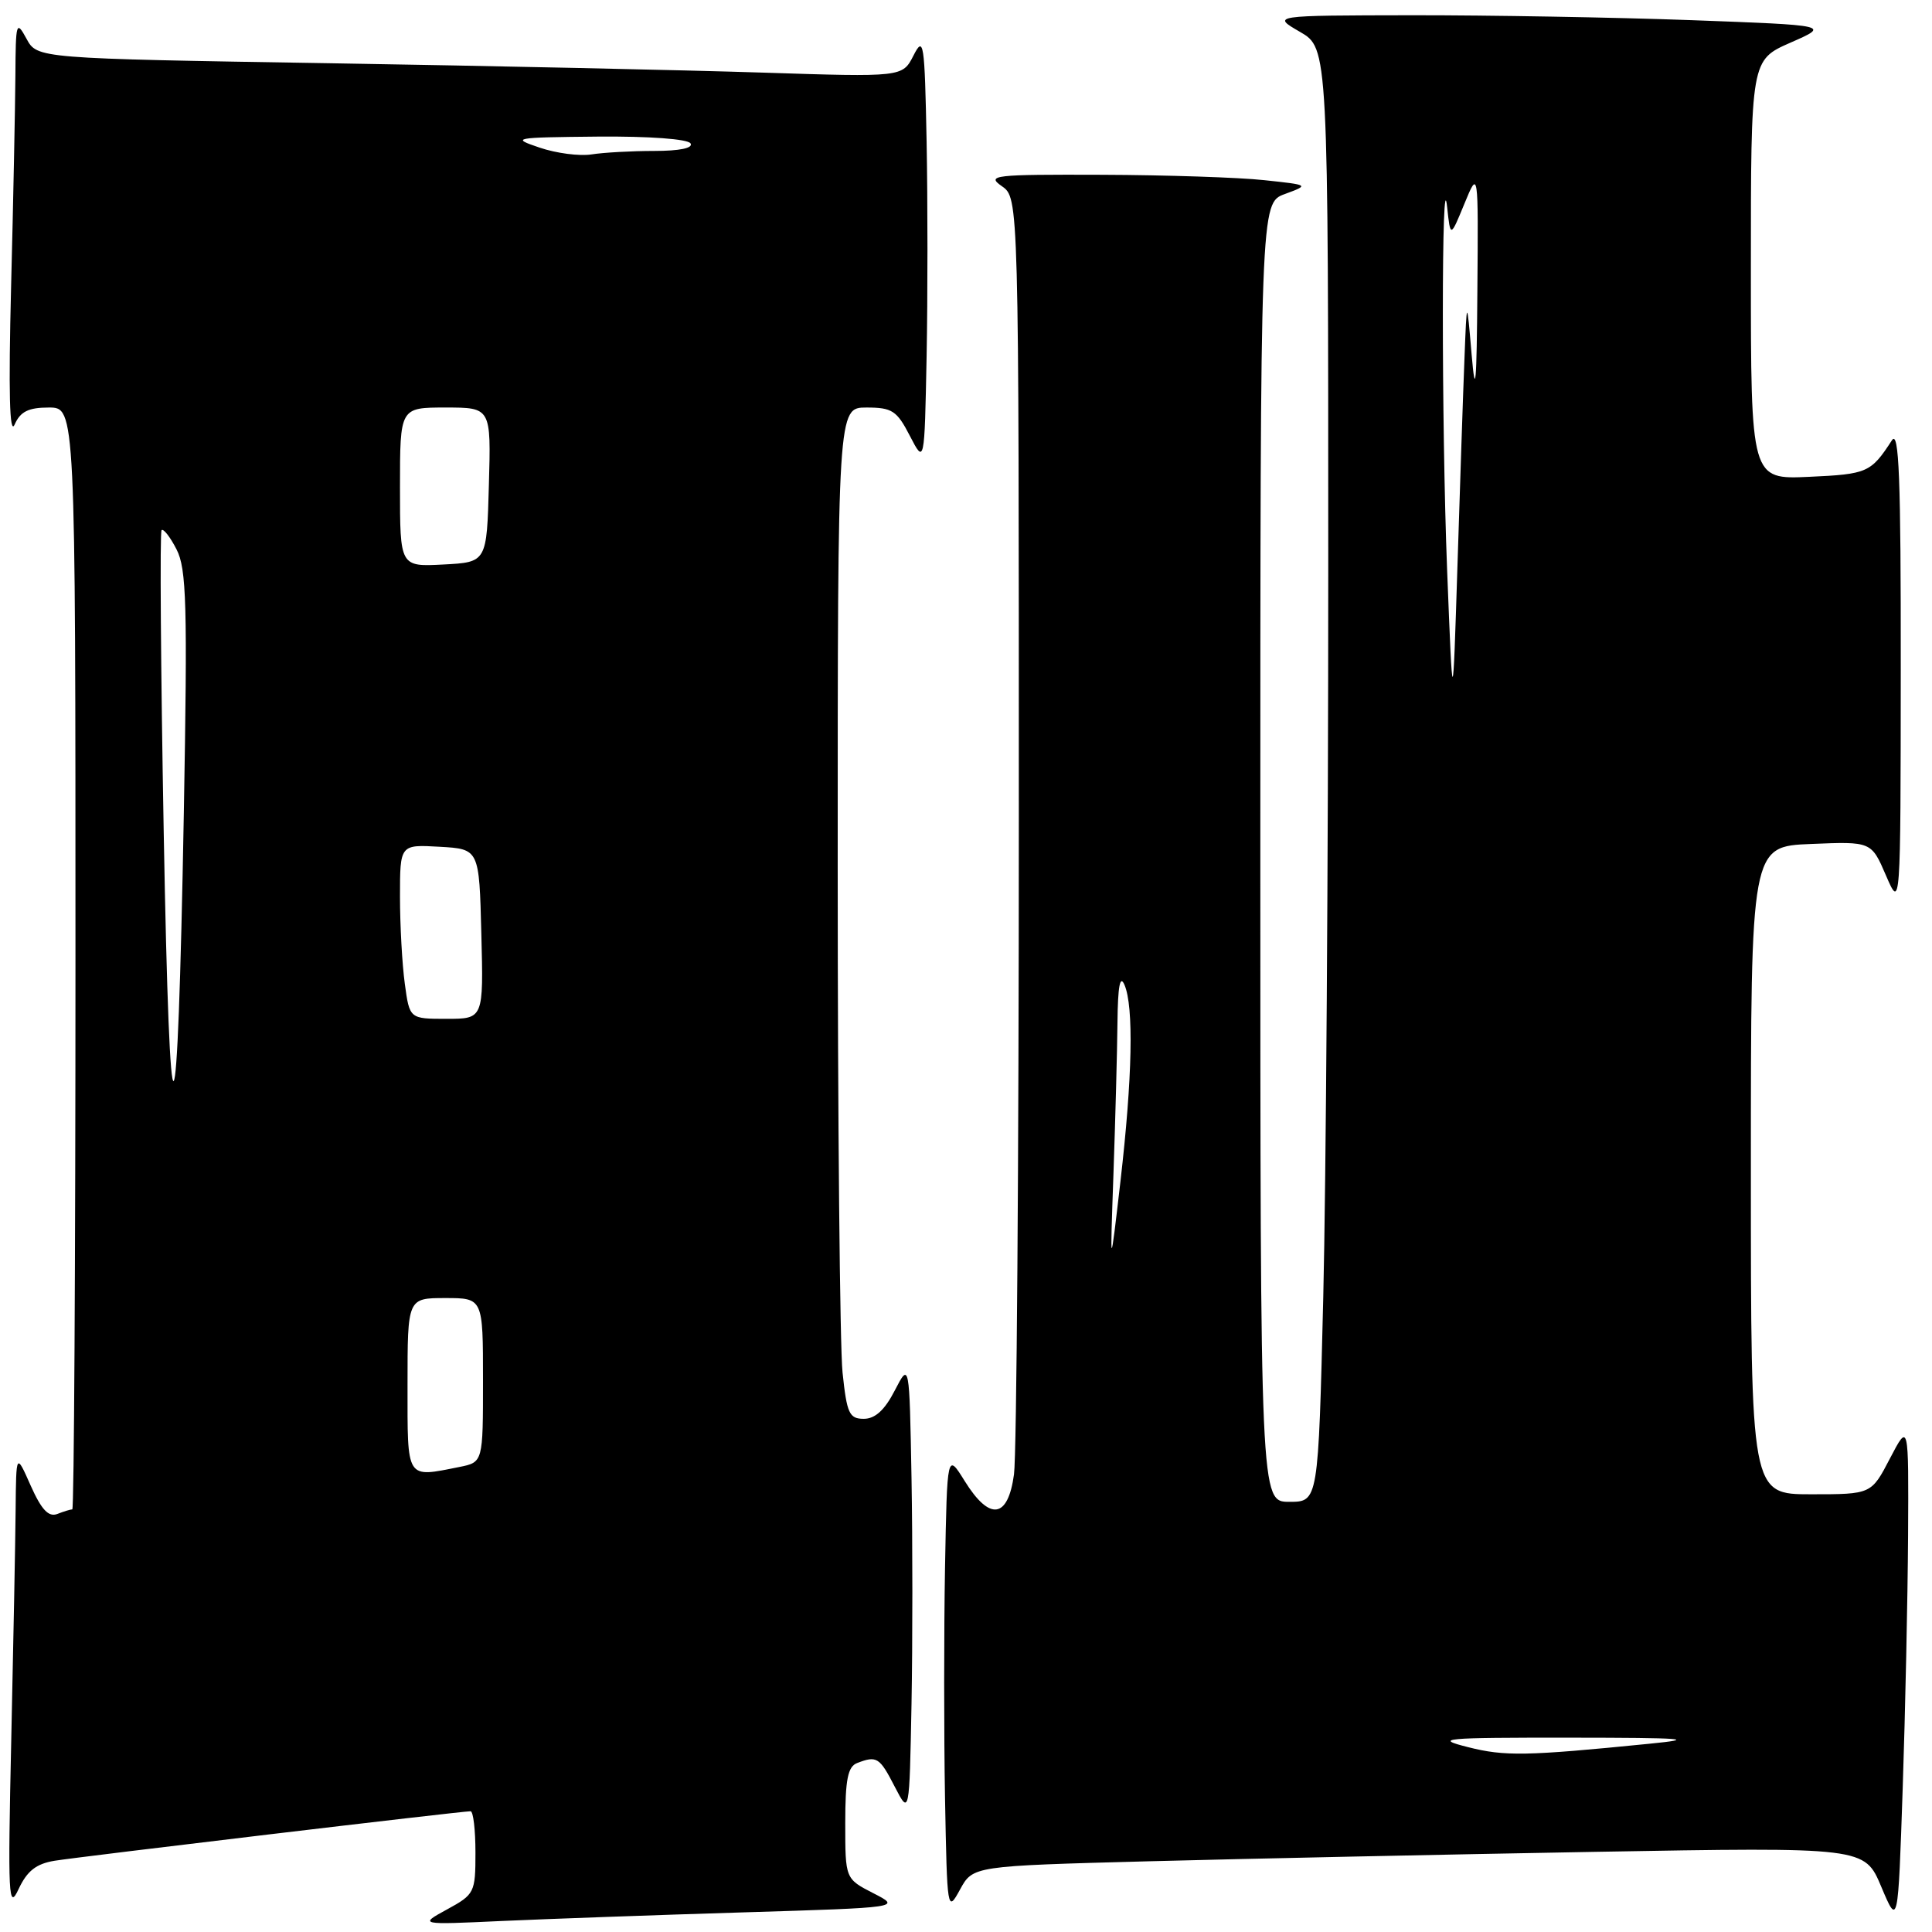 <?xml version="1.0" encoding="UTF-8" standalone="no"?>
<!DOCTYPE svg PUBLIC "-//W3C//DTD SVG 1.1//EN" "http://www.w3.org/Graphics/SVG/1.1/DTD/svg11.dtd" >
<svg xmlns="http://www.w3.org/2000/svg" xmlns:xlink="http://www.w3.org/1999/xlink" version="1.1" viewBox="0 0 256 256">
 <g >
 <path fill="currentColor"
d=" M 98.47 253.40 C 119.43 252.76 119.43 252.76 115.72 250.86 C 112.00 248.95 112.00 248.95 112.00 241.58 C 112.00 235.79 112.34 234.08 113.58 233.61 C 116.18 232.61 116.55 232.84 118.56 236.75 C 120.50 240.50 120.50 240.50 120.78 225.81 C 120.93 217.73 120.93 204.23 120.78 195.81 C 120.50 180.50 120.50 180.50 118.56 184.25 C 117.23 186.84 115.96 188.00 114.46 188.00 C 112.53 188.00 112.21 187.30 111.64 181.85 C 111.29 178.47 111.00 148.32 111.00 114.85 C 111.00 54.00 111.00 54.00 114.81 54.00 C 118.21 54.00 118.84 54.41 120.56 57.75 C 122.50 61.50 122.50 61.50 122.78 47.25 C 122.93 39.41 122.93 26.59 122.78 18.75 C 122.52 5.53 122.39 4.71 121.04 7.36 C 119.58 10.22 119.58 10.22 101.04 9.62 C 90.84 9.29 65.05 8.73 43.72 8.38 C 4.93 7.75 4.93 7.75 3.51 5.13 C 2.16 2.65 2.08 2.93 2.04 10.00 C 2.01 14.12 1.76 26.72 1.47 38.00 C 1.12 52.00 1.26 57.79 1.94 56.25 C 2.70 54.53 3.77 54.00 6.47 54.00 C 10.00 54.00 10.00 54.00 10.00 127.00 C 10.00 167.15 9.81 200.00 9.58 200.00 C 9.35 200.00 8.45 200.27 7.59 200.61 C 6.43 201.05 5.49 200.04 4.07 196.86 C 2.14 192.50 2.14 192.50 2.07 200.09 C 2.03 204.26 1.77 217.99 1.49 230.59 C 1.03 251.42 1.12 253.21 2.47 250.30 C 3.59 247.91 4.79 246.96 7.23 246.56 C 10.50 246.03 61.11 240.00 62.35 240.00 C 62.71 240.00 63.00 242.46 63.00 245.48 C 63.00 250.77 62.88 251.02 59.25 253.00 C 55.50 255.05 55.50 255.05 66.50 254.54 C 72.55 254.27 86.93 253.75 98.47 253.40 Z  M 252.83 203.50 C 252.91 188.50 252.91 188.50 250.43 193.25 C 247.96 198.00 247.96 198.00 239.98 198.00 C 232.00 198.00 232.00 198.00 232.00 155.08 C 232.00 112.15 232.00 112.15 239.98 111.83 C 247.96 111.50 247.96 111.50 249.90 116.00 C 251.84 120.50 251.84 120.50 251.86 88.50 C 251.88 63.39 251.63 56.90 250.69 58.34 C 247.91 62.62 247.44 62.83 239.75 63.18 C 232.00 63.54 232.00 63.54 232.00 35.75 C 232.00 7.96 232.00 7.96 237.25 5.65 C 242.50 3.35 242.50 3.35 224.09 2.67 C 213.96 2.30 197.31 2.01 187.09 2.02 C 168.50 2.05 168.50 2.05 172.25 4.22 C 176.00 6.39 176.00 6.39 176.00 75.53 C 176.00 113.56 175.70 156.90 175.34 171.84 C 174.68 199.00 174.68 199.00 170.84 199.00 C 167.00 199.00 167.00 199.00 167.00 112.95 C 167.00 26.90 167.00 26.90 170.25 25.71 C 173.50 24.51 173.50 24.51 167.50 23.87 C 164.20 23.51 154.53 23.19 146.00 23.16 C 131.64 23.11 130.67 23.22 132.75 24.67 C 135.00 26.24 135.00 26.24 135.00 108.48 C 135.00 153.71 134.71 192.81 134.36 195.36 C 133.56 201.24 131.14 201.57 127.83 196.25 C 125.50 192.50 125.50 192.50 125.22 207.75 C 125.07 216.14 125.07 229.86 125.22 238.25 C 125.50 253.26 125.53 253.45 127.21 250.37 C 128.92 247.25 128.92 247.25 152.21 246.63 C 165.02 246.29 191.60 245.73 211.28 245.38 C 247.07 244.75 247.07 244.75 249.28 250.01 C 251.50 255.27 251.50 255.27 252.12 236.89 C 252.46 226.77 252.78 211.75 252.83 203.50 Z  M 54.00 183.50 C 54.00 172.00 54.00 172.00 59.00 172.00 C 64.00 172.00 64.00 172.00 64.00 182.88 C 64.00 193.75 64.00 193.75 60.88 194.38 C 53.74 195.80 54.00 196.21 54.00 183.50 Z  M 21.69 110.10 C 21.30 88.42 21.17 70.49 21.41 70.25 C 21.66 70.01 22.55 71.15 23.39 72.79 C 24.72 75.36 24.85 80.13 24.36 107.64 C 23.52 154.23 22.50 155.16 21.69 110.10 Z  M 53.64 130.36 C 53.29 127.81 53.00 122.61 53.00 118.81 C 53.00 111.90 53.00 111.90 58.25 112.20 C 63.50 112.50 63.50 112.50 63.78 123.75 C 64.07 135.00 64.07 135.00 59.17 135.00 C 54.27 135.00 54.27 135.00 53.64 130.36 Z  M 53.00 64.55 C 53.00 54.00 53.00 54.00 59.03 54.00 C 65.07 54.00 65.07 54.00 64.78 64.25 C 64.50 74.50 64.50 74.50 58.75 74.80 C 53.00 75.10 53.00 75.10 53.00 64.55 Z  M 71.50 19.56 C 67.67 18.27 67.99 18.21 79.19 18.10 C 86.02 18.04 91.14 18.42 91.50 19.00 C 91.88 19.62 90.05 20.00 86.68 20.00 C 83.70 20.00 79.96 20.21 78.38 20.46 C 76.79 20.71 73.70 20.31 71.50 19.56 Z  M 194.50 231.50 C 189.94 230.35 191.14 230.24 208.00 230.25 C 223.27 230.26 225.10 230.41 218.50 231.06 C 202.19 232.69 199.39 232.74 194.50 231.50 Z  M 147.54 155.50 C 147.79 148.35 148.03 139.35 148.07 135.50 C 148.12 130.66 148.41 129.12 149.00 130.50 C 150.24 133.39 150.05 142.77 148.47 156.50 C 147.08 168.50 147.08 168.50 147.54 155.50 Z  M 191.75 75.50 C 190.99 56.02 191.00 20.32 191.76 27.50 C 192.19 31.50 192.19 31.50 194.04 27.00 C 195.89 22.50 195.89 22.50 195.76 38.50 C 195.67 50.98 195.50 52.85 195.00 47.00 C 194.36 39.50 194.36 39.50 194.05 47.50 C 193.87 51.90 193.46 64.28 193.12 75.00 C 192.50 94.50 192.50 94.50 191.75 75.50 Z "/>
</g>
</svg>
